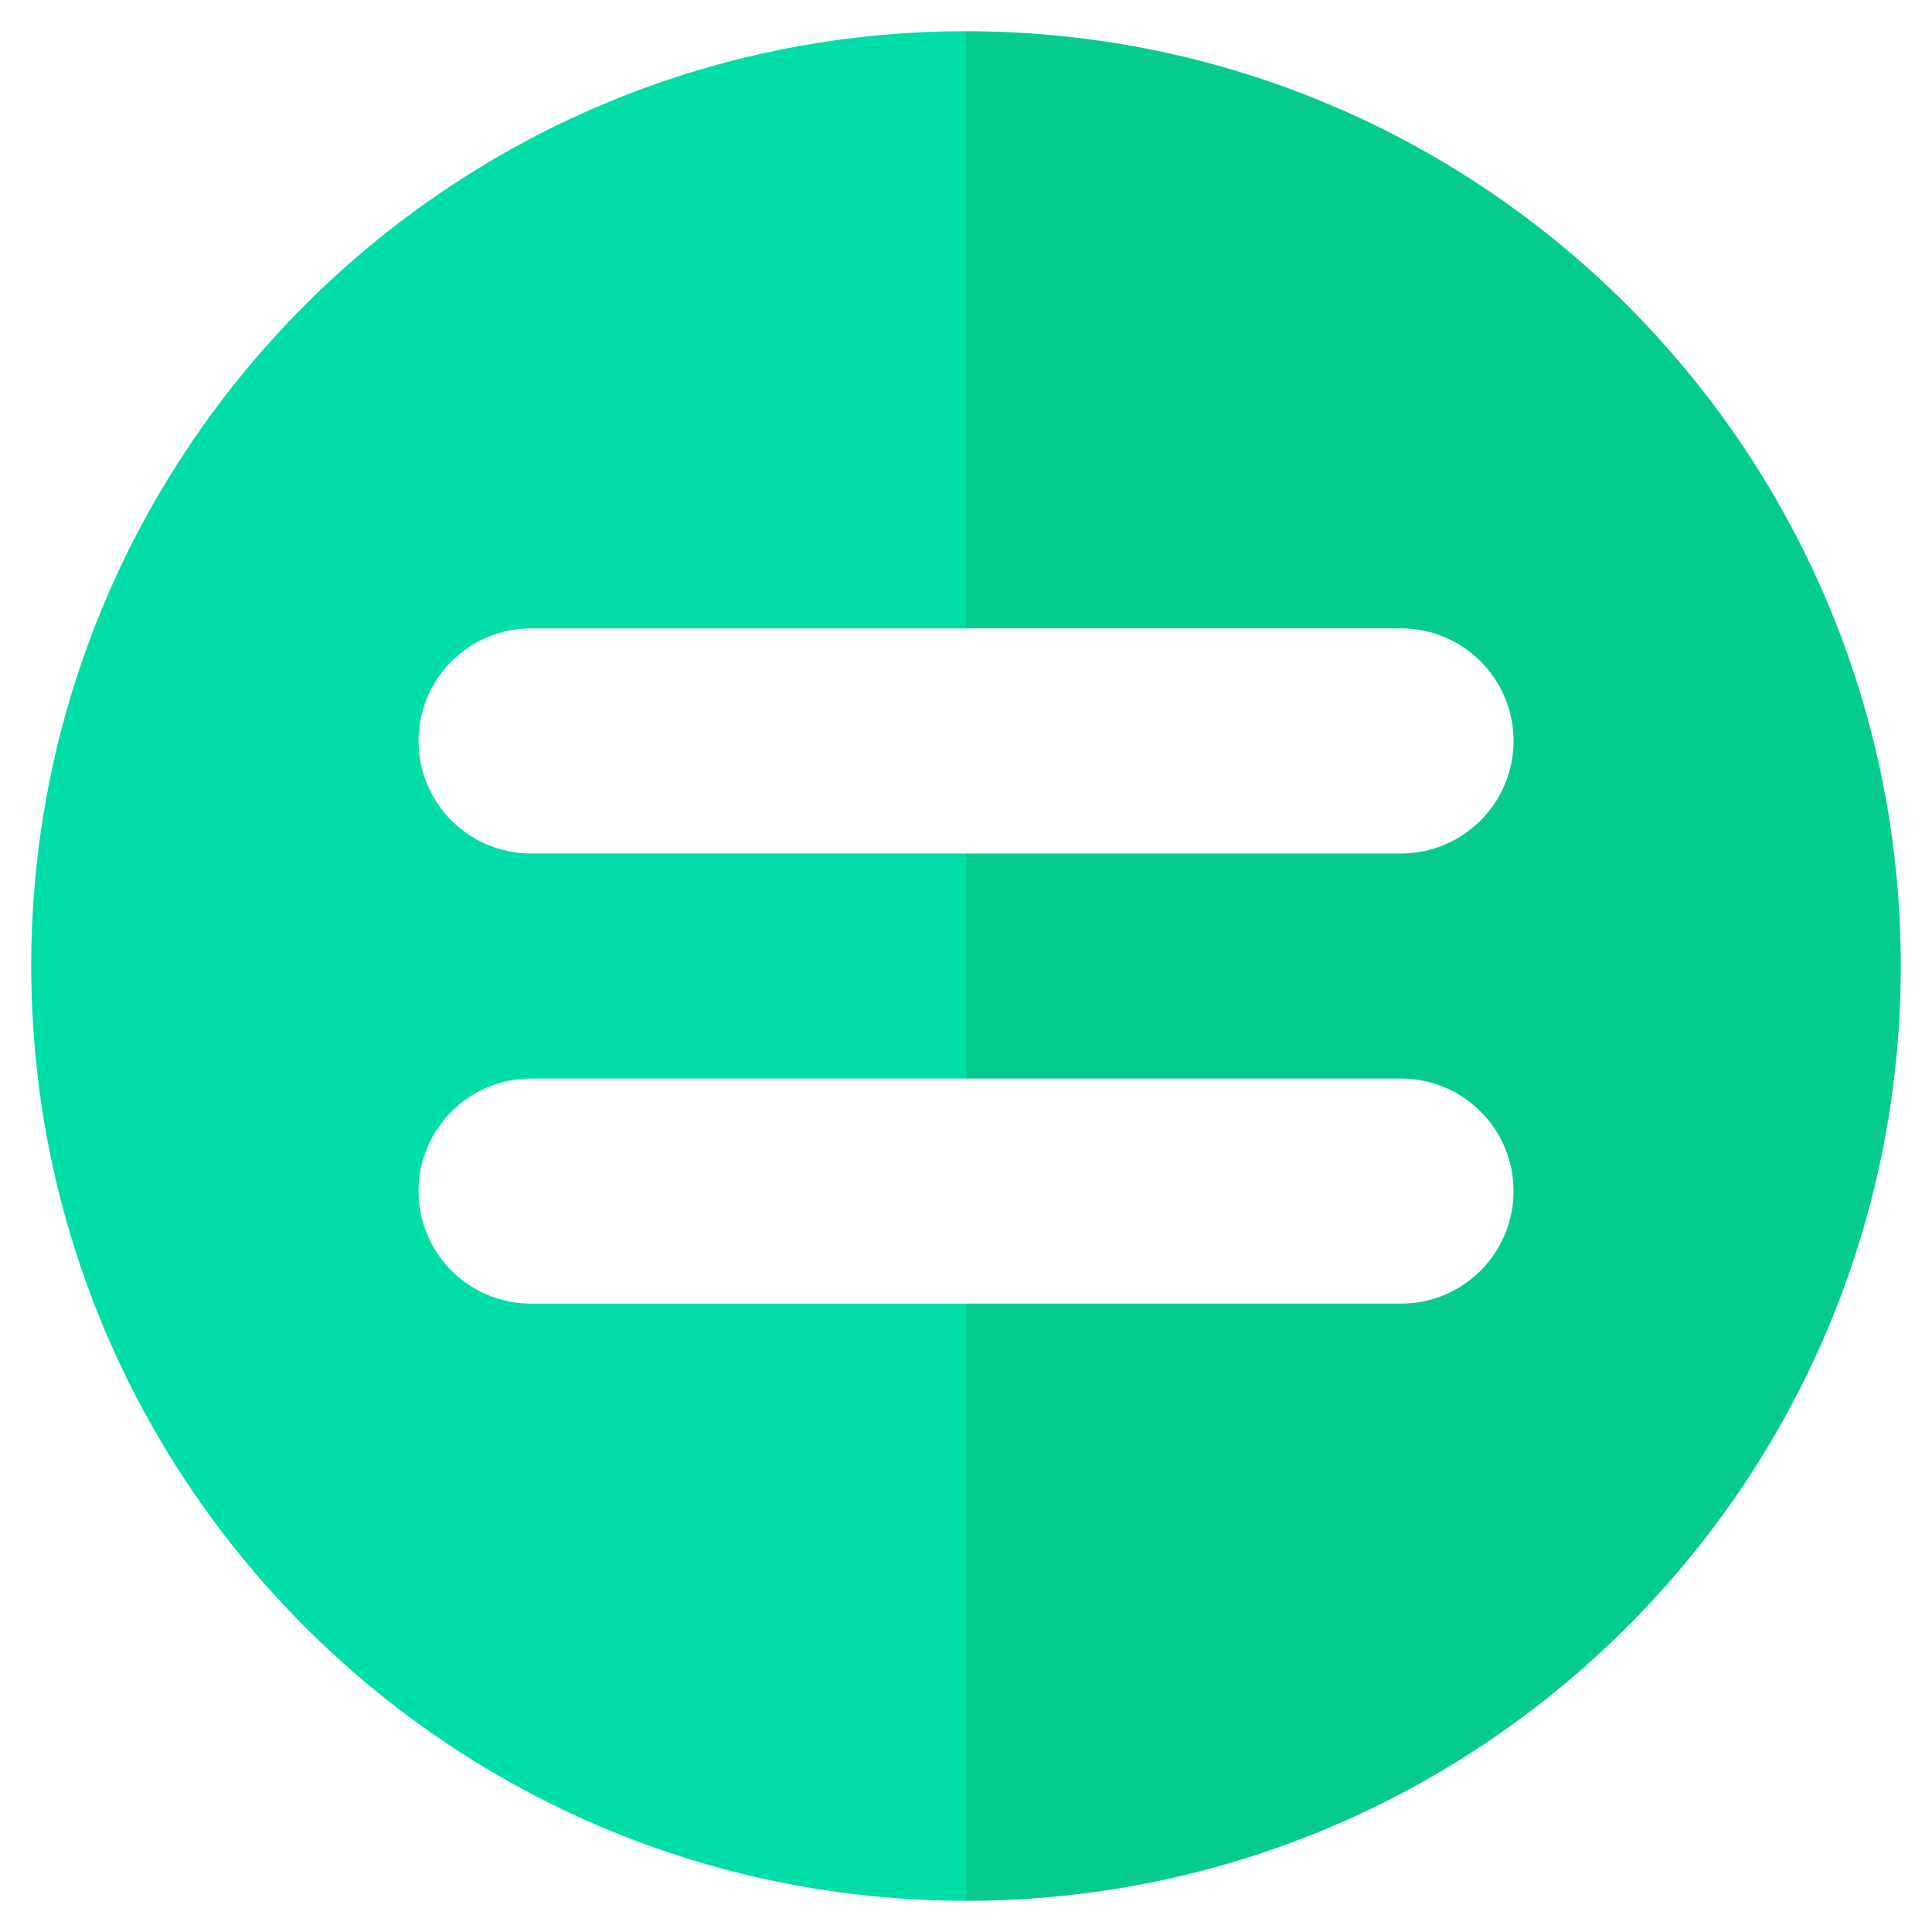 <?xml version="1.0" encoding="utf-8"?>
<!-- Generator: Adobe Illustrator 16.0.0, SVG Export Plug-In . SVG Version: 6.00 Build 0)  -->
<!DOCTYPE svg PUBLIC "-//W3C//DTD SVG 1.1//EN" "http://www.w3.org/Graphics/SVG/1.1/DTD/svg11.dtd">
<svg version="1.1" id="Layer_1" xmlns="http://www.w3.org/2000/svg" xmlns:xlink="http://www.w3.org/1999/xlink" x="0px" y="0px"
	 width="300px" height="300px" viewBox="0 0 300 300" enable-background="new 0 0 300 300" xml:space="preserve">
<g display="none">
	<path display="inline" fill="#05CC8E" d="M149.997,5.377v69.059h19.657v121.891h34.404V229.1h-54.061v65.523
		c79.879,0,144.631-64.752,144.631-144.622C294.628,70.128,229.876,5.377,149.997,5.377z"/>
	<path display="inline" fill="#00DEA7" d="M94.087,229.1v-32.772h38.463v-82.074c-1.621,2.166-4.159,4.382-7.584,6.638
		c-3.433,2.259-7.227,4.382-11.374,6.362c-4.155,1.99-8.492,3.617-13.003,4.877c-4.518,1.265-8.492,1.896-11.921,1.896v-33.857
		c3.255,0,7.223-1.037,11.921-3.114c4.694-2.075,9.303-4.56,13.814-7.448c4.511-2.888,8.488-5.732,11.917-8.533
		c3.429-2.798,5.504-5.011,6.23-6.637h17.446V5.377c-79.873,0-144.625,64.75-144.625,144.624
		c0,79.87,64.752,144.622,144.625,144.622V229.1H94.087z"/>
</g>
<g display="none">
	<path display="inline" fill="#05CC8E" d="M169.907,128.183c1.994-2.636,2.991-5.683,2.991-9.138c0-5.449-2.177-10.128-6.542-14.042
		c-3.899-3.491-9.412-5.333-16.356-5.704v43.144c4.244-2.303,7.941-4.469,11.042-6.489
		C164.951,133.409,167.9,130.818,169.907,128.183z"/>
	<path display="inline" fill="#05CC8E" d="M150,5.375v62.092c1.376-0.05,2.685-0.224,4.09-0.224c9.262,0,17.539,1.139,24.803,3.409
		c7.268,2.273,13.413,5.453,18.411,9.54c4.999,4.092,8.808,9,11.45,14.725c2.629,5.728,3.956,11.957,3.956,18.679
		c0,6.365-1.191,11.996-3.551,16.904c-2.354,4.906-5.36,9.268-8.986,13.084c-3.64,3.817-7.596,7.136-11.87,9.951
		c-4.274,2.823-8.411,5.317-12.401,7.505c-3.275,1.813-6.777,3.808-10.497,5.997c-3.73,2.177-7.413,4.59-11.041,7.219
		c-1.519,1.106-2.953,2.271-4.364,3.454v14.957h65.703v32.991H150v68.967c79.874,0,144.623-64.752,144.623-144.627
		C294.623,70.125,229.874,5.375,150,5.375z"/>
	<path display="inline" fill="#00DEA7" d="M84.286,225.658c0-8.185,0.634-15.588,1.915-22.222
		c1.271-6.631,3.537-12.771,6.812-18.404c3.277-5.635,7.628-10.91,13.093-15.818c5.454-4.909,12.448-9.721,20.995-14.449
		c7.266-3.995,13.764-7.499,19.487-10.497c1.184-0.62,2.307-1.224,3.413-1.825V99.299c-0.823-0.046-1.581-0.156-2.448-0.156
		c-4.366,0-8.366,0.595-12.006,1.776c-3.64,1.18-7.039,2.771-10.225,4.767c-3.174,2.001-6.086,4.226-8.717,6.68
		c-2.643,2.456-5.044,5.047-7.231,7.773L85.928,93.146c2.359-2.544,5.726-5.319,10.089-8.314c4.354-2.999,9.489-5.816,15.395-8.452
		c5.918-2.636,12.458-4.814,19.635-6.546c5.951-1.428,12.323-2.12,18.954-2.366V5.375c-79.873,0-144.625,64.75-144.625,144.624
		c0,79.875,64.752,144.627,144.625,144.627v-68.967H84.286z"/>
	<path display="inline" fill="#00DEA7" d="M137.463,192.667H150V177.71c-1.962,1.644-3.851,3.34-5.59,5.14
		C141.407,185.944,139.095,189.209,137.463,192.667z"/>
</g>
<path fill="#05CC8E" d="M150.001,4.849v92.724h67.543c9.65,0,17.477,7.828,17.477,17.477c0,9.653-7.826,17.475-17.477,17.475
	h-67.543v34.951h67.543c9.65,0,17.477,7.827,17.477,17.475c0,9.655-7.826,17.477-17.477,17.477h-67.543v92.725
	c80.163,0,145.149-64.987,145.149-145.151C295.15,69.835,230.164,4.849,150.001,4.849z"/>
<path fill="#00DEA7" d="M82.462,202.427c-9.65,0-17.475-7.821-17.475-17.477c0-9.647,7.824-17.475,17.475-17.475h67.539v-34.951
	H82.462c-9.65,0-17.475-7.822-17.475-17.475c0-9.649,7.824-17.477,17.475-17.477h67.539V4.849C69.835,4.849,4.849,69.835,4.849,150
	c0,80.164,64.986,145.151,145.152,145.151v-92.725H82.462z"/>
</svg>
